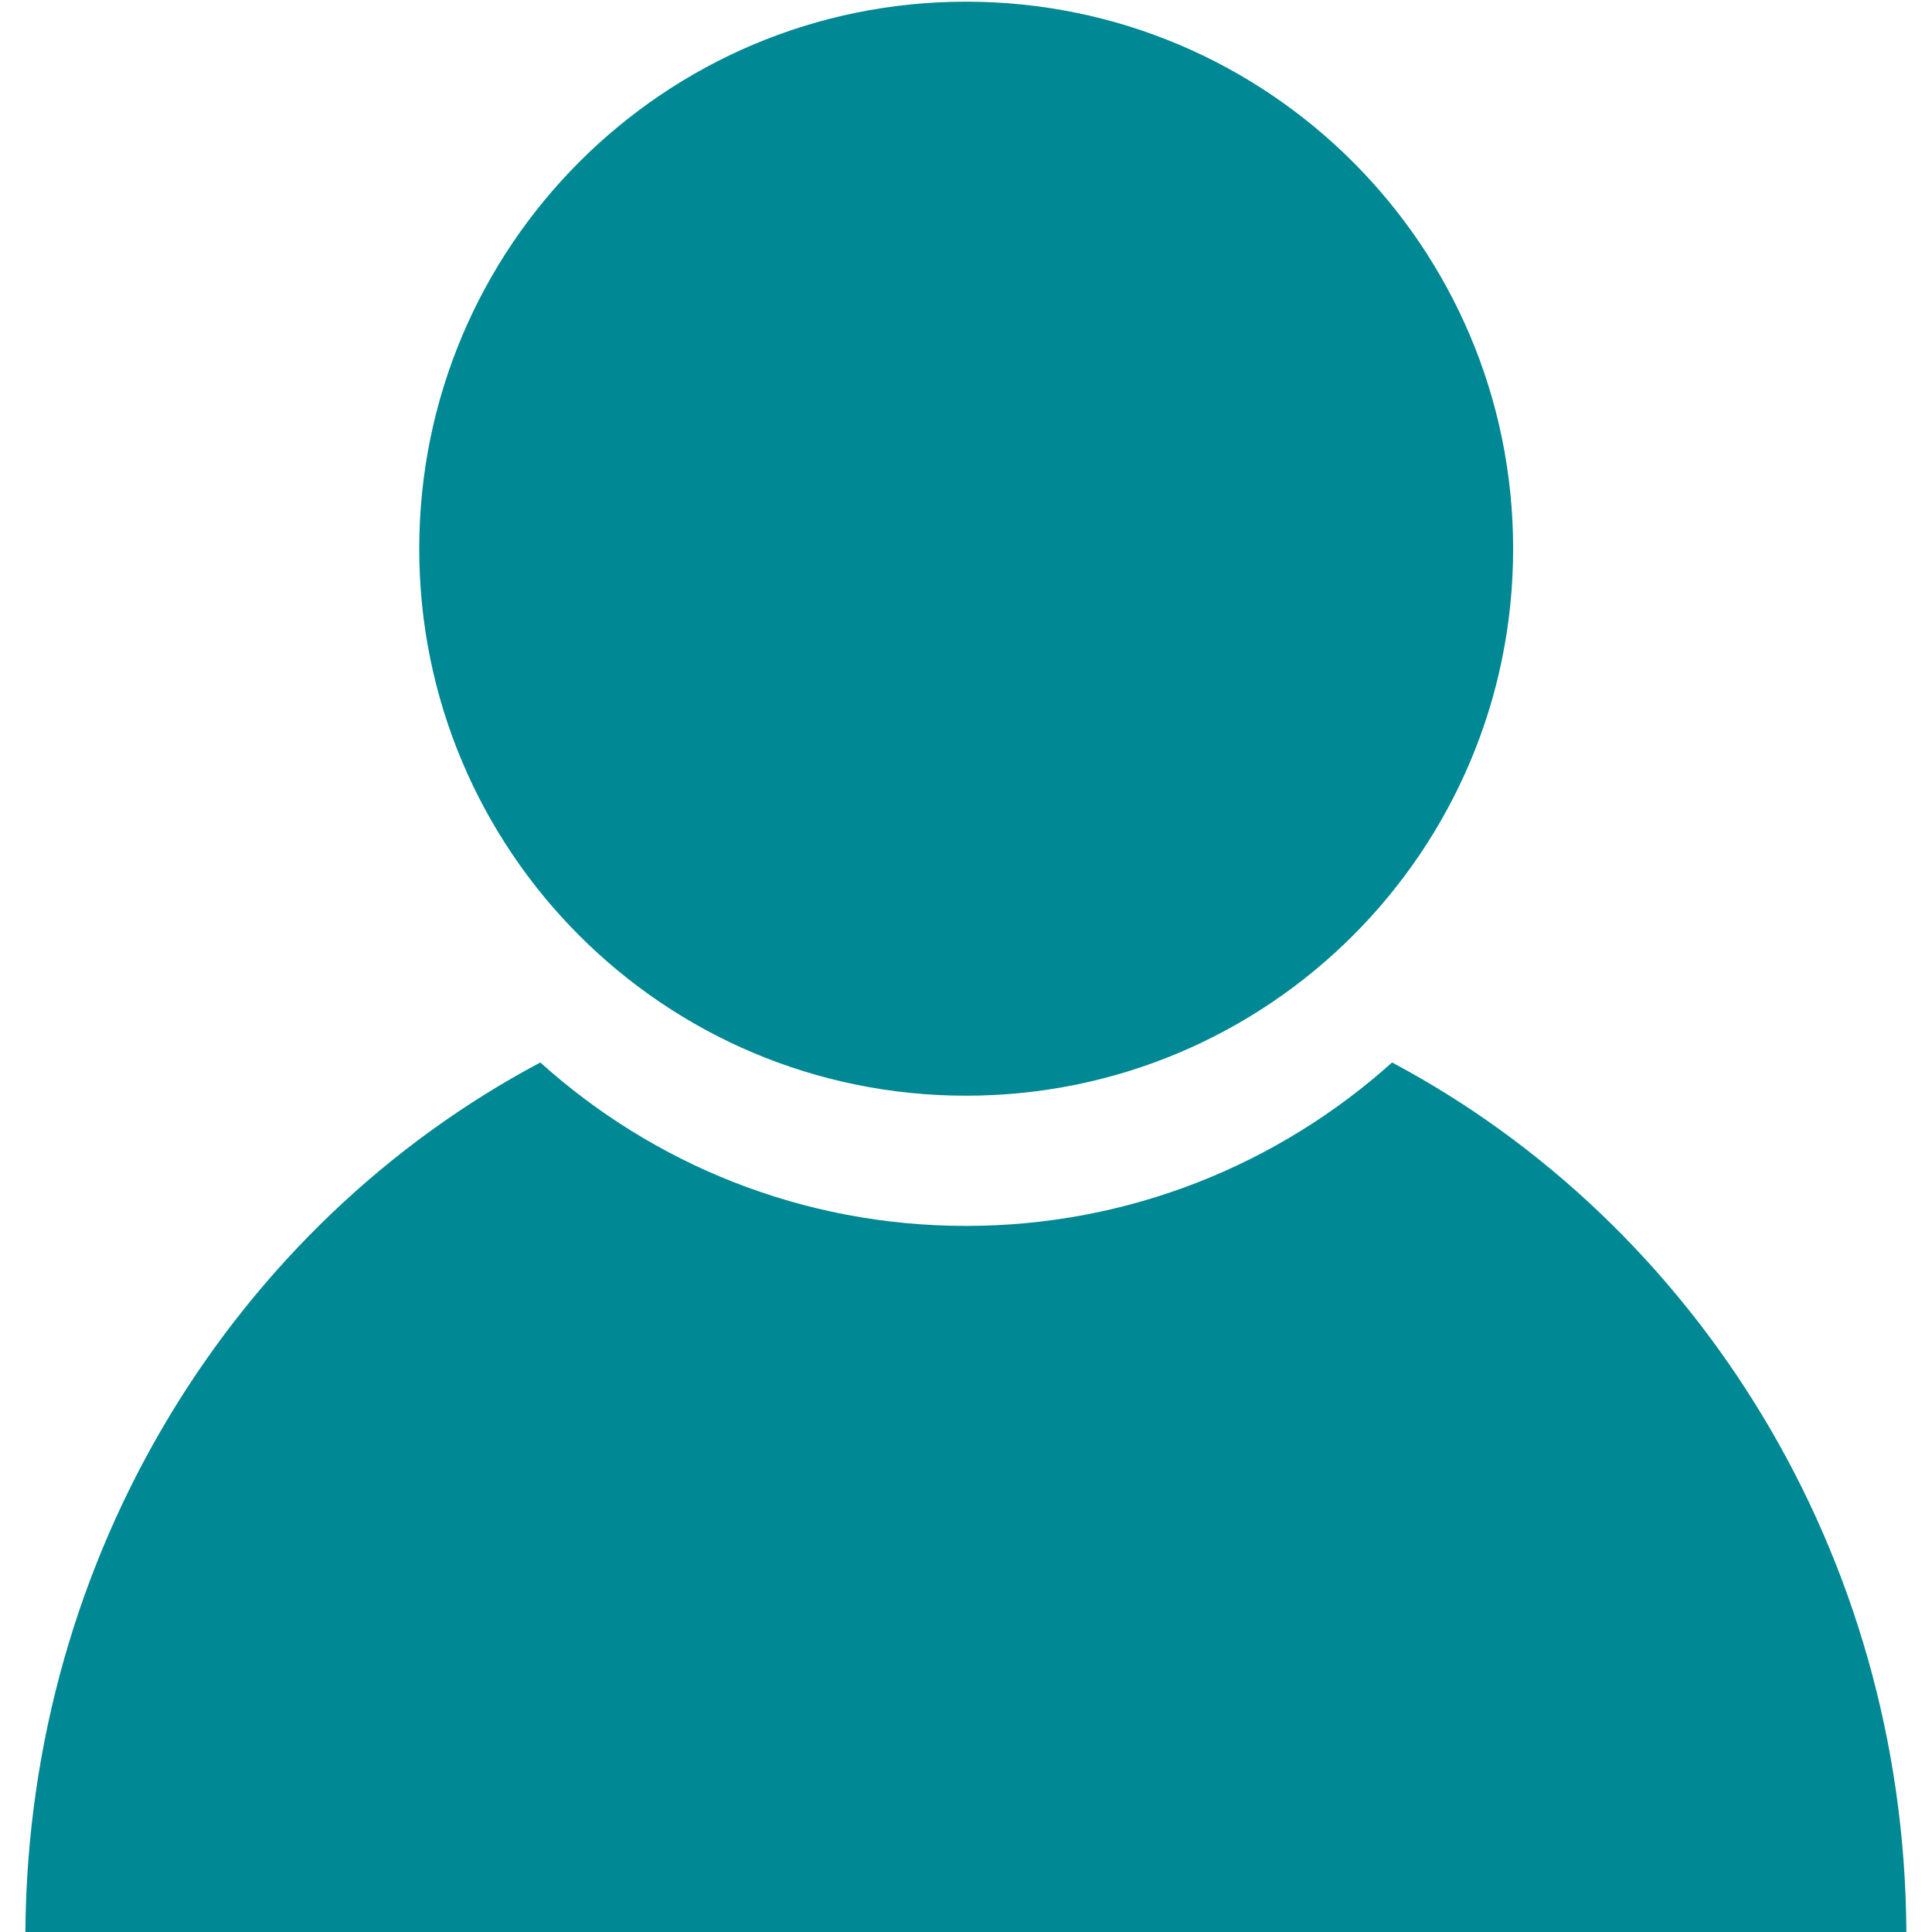 <?xml version="1.0" encoding="utf-8"?>
<!-- Generator: Adobe Illustrator 16.0.0, SVG Export Plug-In . SVG Version: 6.00 Build 0)  -->
<!DOCTYPE svg PUBLIC "-//W3C//DTD SVG 1.1//EN" "http://www.w3.org/Graphics/SVG/1.1/DTD/svg11.dtd">
<svg version="1.1" id="Capa_1" xmlns:x="http://ns.adobe.com/Extensibility/1.0/" xmlns:i="http://ns.adobe.com/AdobeIllustrator/10.0/" xmlns:graph="http://ns.adobe.com/Graphs/1.0/"
	 xmlns="http://www.w3.org/2000/svg" xmlns:xlink="http://www.w3.org/1999/xlink" x="0px" y="0px" width="15px" height="15px"
	 viewBox="0 0 15 15" enable-background="new 0 0 15 15" xml:space="preserve">
<g>
	<path fill="#008894" d="M7.5,0.013c2.348,0,4.248,1.903,4.248,4.248S9.848,8.507,7.5,8.507c-2.347,0-4.245-1.901-4.245-4.246
		S5.153,0.013,7.5,0.013"/>
	<path fill="#008894" d="M10.808,8.249C9.93,9.037,8.771,9.518,7.5,9.518c-1.271,0-2.429-0.48-3.305-1.269
		C1.834,9.503,0.218,12.053,0.197,15h14.604C14.786,12.053,13.164,9.503,10.808,8.249z"/>
</g>
</svg>
